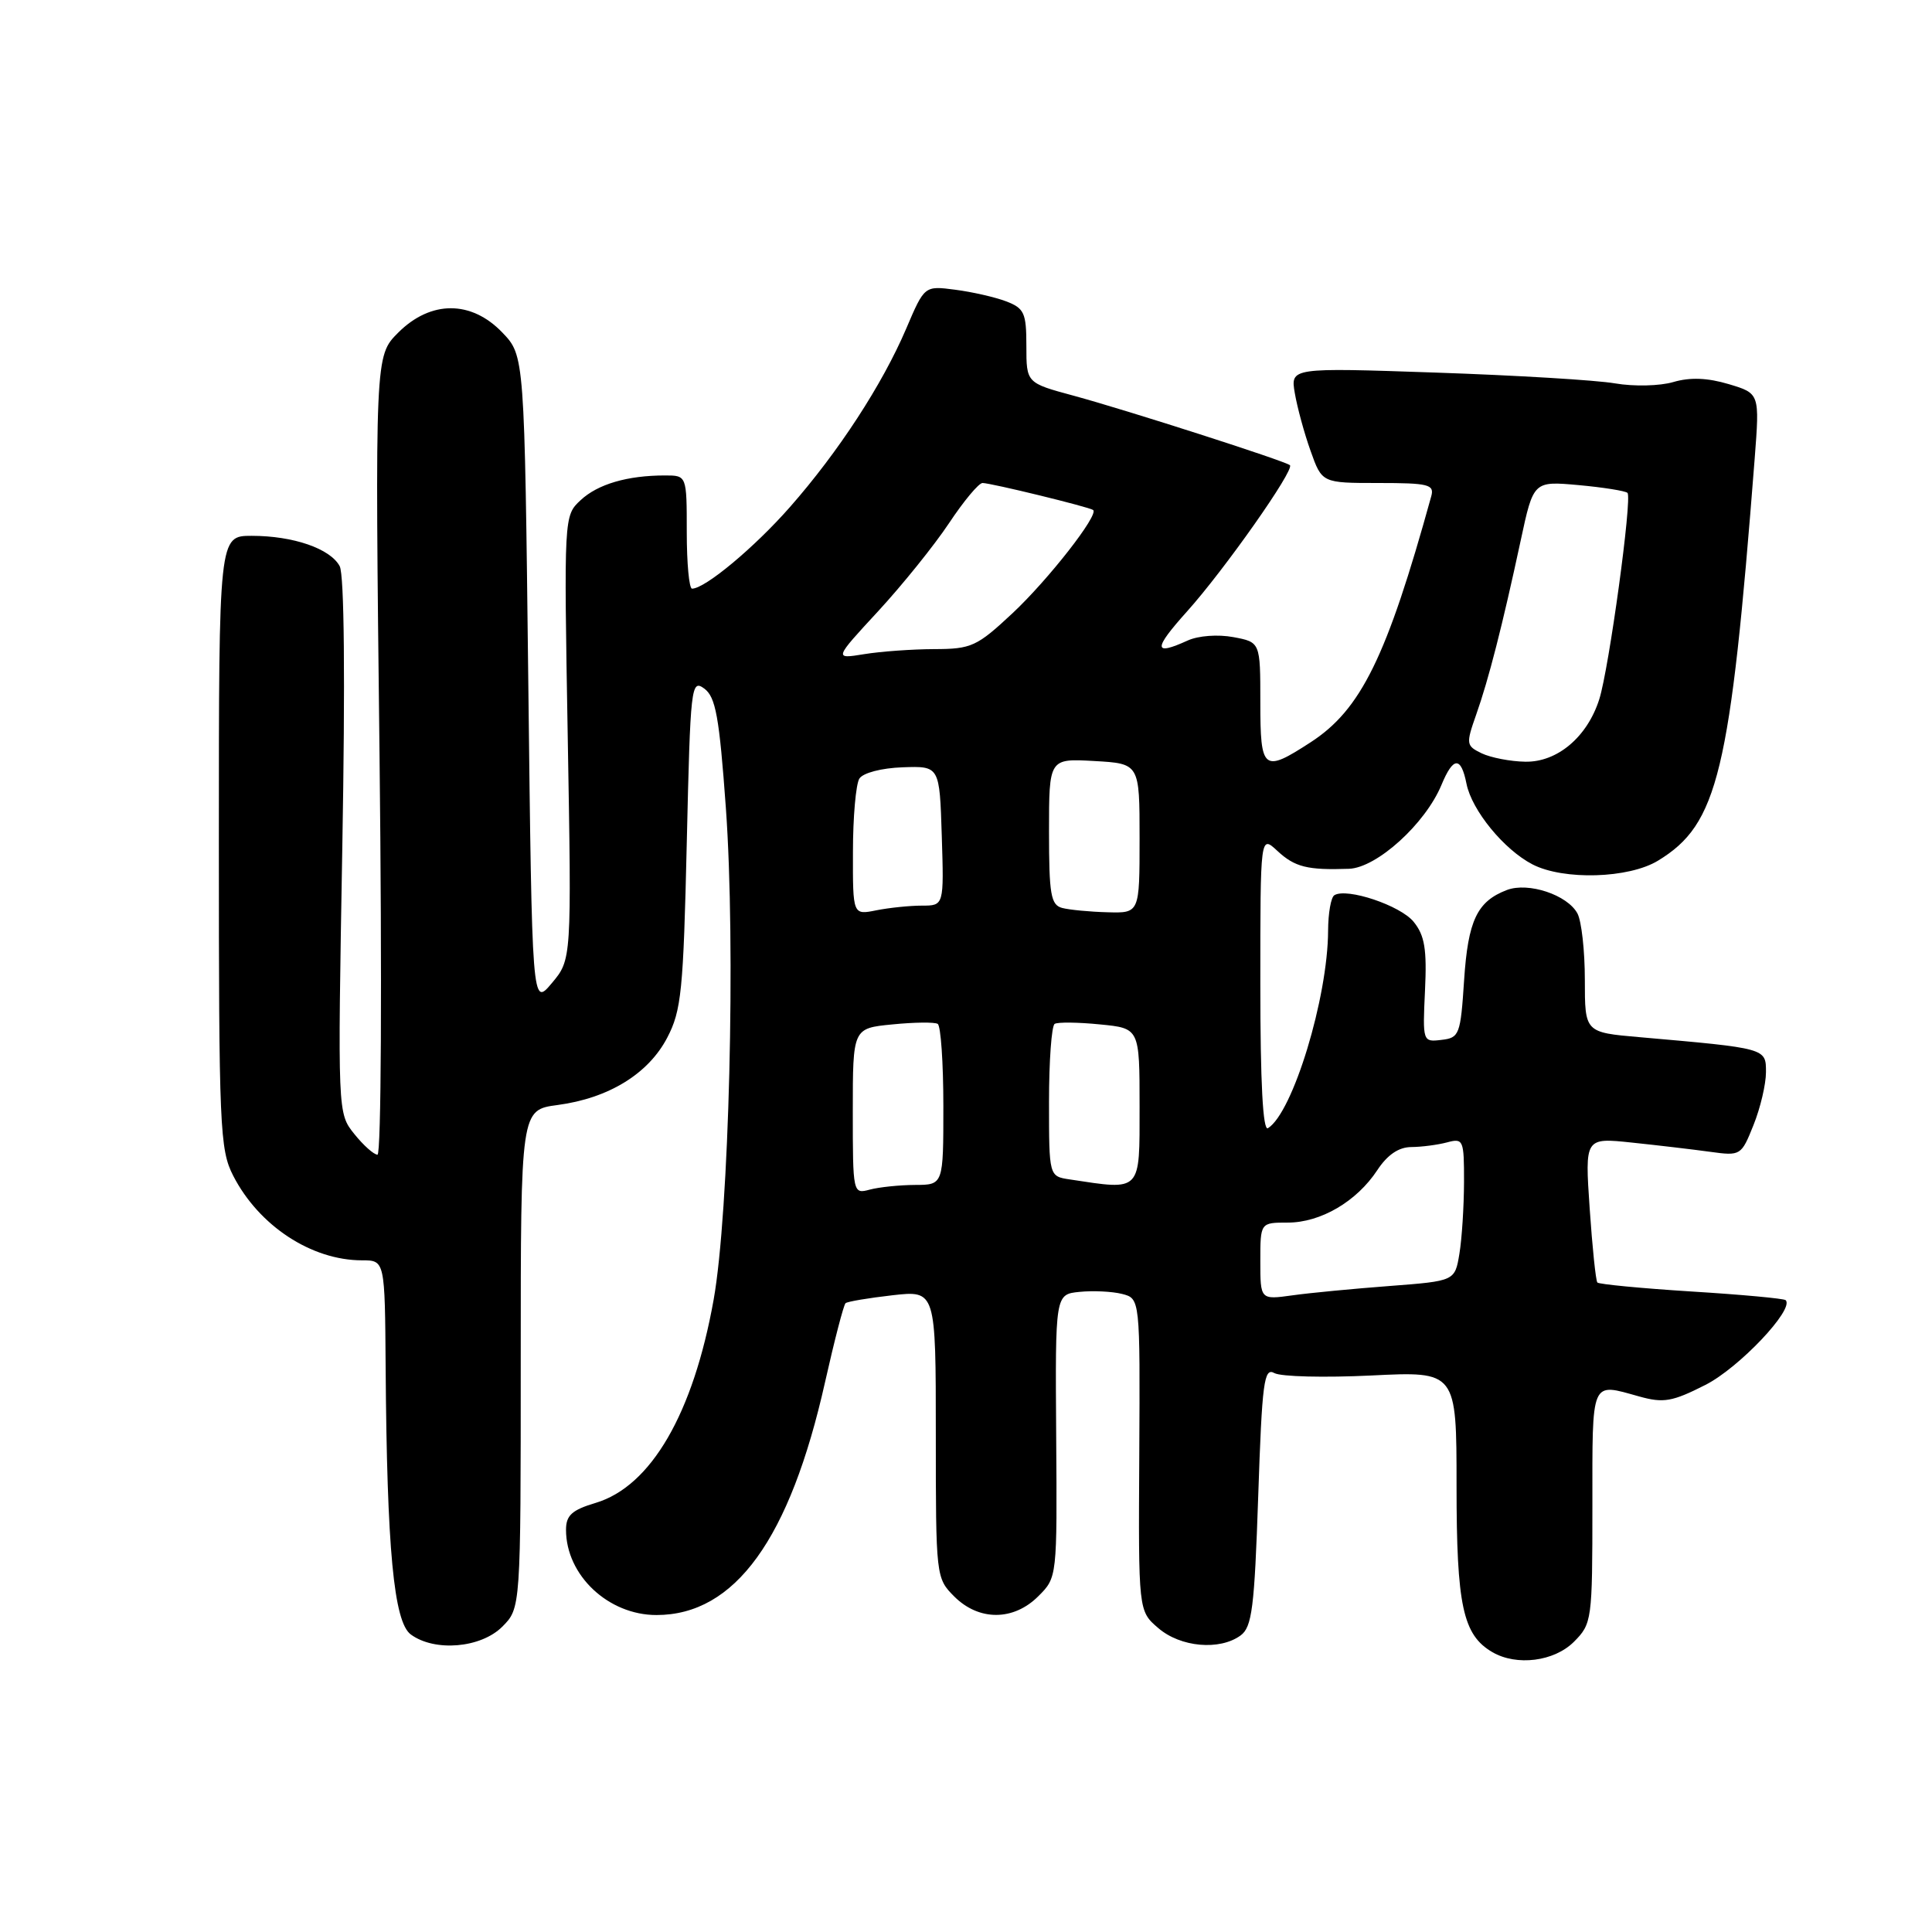 <?xml version="1.0" encoding="UTF-8" standalone="no"?>
<!DOCTYPE svg PUBLIC "-//W3C//DTD SVG 1.1//EN" "http://www.w3.org/Graphics/SVG/1.1/DTD/svg11.dtd" >
<svg xmlns="http://www.w3.org/2000/svg" xmlns:xlink="http://www.w3.org/1999/xlink" version="1.1" viewBox="0 0 256 256">
 <g >
 <path fill="currentColor"
d=" M 208.55 217.55 C 210.94 215.15 211.00 214.72 211.00 199.55 C 211.00 182.57 210.72 183.24 217.21 185.04 C 220.43 185.94 221.60 185.73 225.97 183.51 C 230.41 181.27 237.80 173.47 236.61 172.28 C 236.39 172.06 230.77 171.54 224.13 171.13 C 217.48 170.71 211.87 170.17 211.66 169.94 C 211.45 169.70 210.99 165.28 210.64 160.12 C 210.00 150.74 210.00 150.74 216.25 151.40 C 219.69 151.76 224.35 152.31 226.60 152.62 C 230.65 153.18 230.73 153.12 232.35 149.07 C 233.26 146.81 234.00 143.66 234.00 142.07 C 234.00 138.88 234.11 138.91 217.25 137.43 C 210.00 136.80 210.00 136.80 210.00 129.83 C 210.00 126.00 209.56 122.05 209.02 121.04 C 207.70 118.58 202.52 116.85 199.67 117.93 C 195.72 119.44 194.52 121.96 194.00 129.90 C 193.53 137.11 193.37 137.52 191.00 137.79 C 188.52 138.09 188.50 138.03 188.82 131.25 C 189.08 125.78 188.78 123.95 187.32 122.15 C 185.57 119.98 178.46 117.60 176.81 118.62 C 176.36 118.89 175.99 121.00 175.98 123.31 C 175.95 132.20 171.30 147.46 168.01 149.49 C 167.34 149.91 167.00 143.47 167.00 130.38 C 167.00 110.65 167.00 110.65 169.25 112.74 C 171.58 114.90 173.23 115.31 178.75 115.12 C 182.44 114.98 188.86 109.16 191.00 104.01 C 192.56 100.24 193.59 100.19 194.32 103.86 C 195.03 107.38 199.28 112.58 203.07 114.54 C 207.19 116.66 215.82 116.41 219.70 114.04 C 227.65 109.20 229.26 102.47 232.50 60.82 C 233.17 52.13 233.17 52.13 229.07 50.90 C 226.25 50.06 223.96 49.97 221.73 50.62 C 219.94 51.15 216.50 51.23 214.00 50.80 C 211.53 50.37 200.84 49.73 190.25 49.37 C 170.99 48.71 170.99 48.71 171.57 52.10 C 171.89 53.97 172.82 57.41 173.66 59.75 C 175.17 64.00 175.17 64.00 182.65 64.00 C 189.30 64.00 190.08 64.20 189.65 65.75 C 183.76 87.06 180.34 94.03 173.66 98.36 C 167.39 102.43 167.00 102.12 167.00 93.05 C 167.00 85.09 167.00 85.09 163.42 84.42 C 161.38 84.04 158.79 84.23 157.38 84.87 C 152.81 86.95 152.79 86.03 157.27 81.04 C 162.20 75.56 171.59 62.22 170.92 61.64 C 170.28 61.08 149.33 54.35 142.25 52.43 C 136.00 50.74 136.00 50.74 136.00 45.84 C 136.00 41.46 135.72 40.85 133.32 39.93 C 131.85 39.37 128.81 38.68 126.57 38.39 C 122.50 37.86 122.50 37.86 120.08 43.54 C 116.91 50.96 111.10 59.88 104.67 67.19 C 99.95 72.56 93.42 78.00 91.70 78.00 C 91.31 78.00 91.00 74.62 91.00 70.50 C 91.00 63.00 91.00 63.00 88.12 63.00 C 83.14 63.00 79.21 64.15 76.93 66.28 C 74.72 68.34 74.72 68.38 75.23 97.75 C 75.74 127.15 75.74 127.15 73.12 130.27 C 70.50 133.39 70.50 133.39 70.00 90.26 C 69.50 47.13 69.50 47.13 66.56 44.06 C 62.44 39.77 57.07 39.77 52.76 44.08 C 49.68 47.16 49.68 47.16 50.29 100.08 C 50.63 129.99 50.51 153.00 50.02 153.00 C 49.54 153.00 48.15 151.76 46.94 150.25 C 44.74 147.50 44.74 147.50 45.36 112.16 C 45.75 90.05 45.62 76.15 45.01 75.02 C 43.76 72.69 38.86 71.00 33.35 71.00 C 29.00 71.00 29.00 71.00 29.00 111.54 C 29.00 149.42 29.12 152.32 30.90 155.79 C 34.31 162.43 41.27 167.00 47.97 167.00 C 51.00 167.00 51.00 167.00 51.10 181.25 C 51.27 205.27 52.18 214.93 54.44 216.58 C 57.61 218.90 63.71 218.38 66.55 215.55 C 69.00 213.09 69.00 213.09 69.00 180.08 C 69.00 147.07 69.00 147.07 73.88 146.42 C 80.65 145.52 85.91 142.29 88.41 137.50 C 90.29 133.91 90.55 131.29 91.00 111.70 C 91.48 90.86 91.58 89.97 93.32 91.24 C 94.83 92.35 95.31 94.98 96.18 107.04 C 97.50 125.33 96.62 160.69 94.56 172.22 C 91.86 187.30 86.27 196.94 78.93 199.14 C 75.78 200.08 75.00 200.79 75.00 202.71 C 75.00 208.73 80.60 214.00 86.98 214.00 C 97.39 214.00 104.66 203.95 109.33 183.11 C 110.57 177.59 111.79 172.90 112.04 172.68 C 112.29 172.46 115.09 171.99 118.25 171.63 C 124.00 170.98 124.00 170.98 124.00 190.04 C 124.00 208.93 124.02 209.11 126.45 211.55 C 129.72 214.81 134.30 214.79 137.58 211.51 C 140.08 209.02 140.08 209.00 139.95 190.26 C 139.82 171.50 139.82 171.50 143.05 171.18 C 144.82 171.00 147.36 171.12 148.67 171.45 C 151.07 172.06 151.07 172.06 150.96 192.76 C 150.84 213.47 150.84 213.47 153.48 215.73 C 156.42 218.27 161.61 218.73 164.38 216.71 C 165.90 215.60 166.22 213.07 166.72 198.25 C 167.23 183.09 167.49 181.17 168.86 181.94 C 169.72 182.42 175.50 182.56 181.71 182.26 C 193.00 181.70 193.00 181.70 193.00 196.90 C 193.00 212.77 193.84 216.64 197.75 218.92 C 200.97 220.79 205.93 220.16 208.55 217.55 Z  M 167.00 167.11 C 167.00 162.00 167.00 162.00 170.63 162.00 C 175.00 162.00 179.77 159.20 182.50 155.05 C 183.84 153.02 185.33 152.00 187.00 151.99 C 188.38 151.98 190.51 151.70 191.75 151.37 C 193.90 150.79 194.00 151.04 193.99 156.63 C 193.98 159.86 193.71 164.13 193.38 166.12 C 192.78 169.74 192.78 169.74 184.14 170.40 C 179.39 170.76 173.59 171.31 171.25 171.64 C 167.00 172.23 167.00 172.23 167.00 167.11 Z  M 113.00 147.24 C 113.00 136.25 113.00 136.25 118.25 135.74 C 121.14 135.45 123.84 135.42 124.25 135.67 C 124.66 135.92 125.00 140.82 125.00 146.56 C 125.00 157.00 125.00 157.00 121.25 157.01 C 119.19 157.02 116.49 157.30 115.25 157.63 C 113.02 158.23 113.00 158.15 113.00 147.24 Z  M 141.75 156.28 C 139.00 155.87 139.00 155.87 139.00 145.99 C 139.00 140.56 139.34 135.92 139.75 135.67 C 140.16 135.42 142.86 135.45 145.75 135.74 C 151.00 136.25 151.00 136.25 151.00 146.63 C 151.00 158.05 151.31 157.73 141.75 156.28 Z  M 113.02 112.88 C 113.02 108.27 113.41 103.90 113.87 103.17 C 114.35 102.41 116.80 101.77 119.61 101.67 C 124.50 101.50 124.50 101.50 124.79 110.75 C 125.08 120.00 125.08 120.00 122.16 120.00 C 120.56 120.00 117.84 120.28 116.12 120.62 C 113.00 121.25 113.00 121.25 113.02 112.88 Z  M 140.75 120.31 C 139.24 119.91 139.00 118.55 139.00 110.18 C 139.00 100.50 139.00 100.50 145.00 100.84 C 151.00 101.18 151.00 101.18 151.00 111.09 C 151.00 121.00 151.00 121.00 146.75 120.88 C 144.41 120.82 141.71 120.56 140.75 120.31 Z  M 196.33 99.82 C 194.27 98.82 194.23 98.59 195.60 94.70 C 197.25 90.04 199.08 82.88 201.50 71.62 C 203.19 63.74 203.19 63.74 209.18 64.28 C 212.47 64.58 215.38 65.05 215.65 65.31 C 216.30 65.96 213.20 88.62 211.91 92.66 C 210.32 97.66 206.34 101.01 202.11 100.93 C 200.13 100.90 197.53 100.39 196.33 99.82 Z  M 116.35 81.00 C 119.56 77.52 123.79 72.27 125.74 69.34 C 127.69 66.40 129.69 64.00 130.19 64.00 C 131.30 64.00 144.37 67.19 144.85 67.58 C 145.63 68.21 138.90 76.82 134.17 81.25 C 129.44 85.67 128.72 86.00 123.79 86.01 C 120.88 86.02 116.70 86.32 114.50 86.68 C 110.50 87.33 110.50 87.33 116.35 81.00 Z "/>
</g>
</svg>